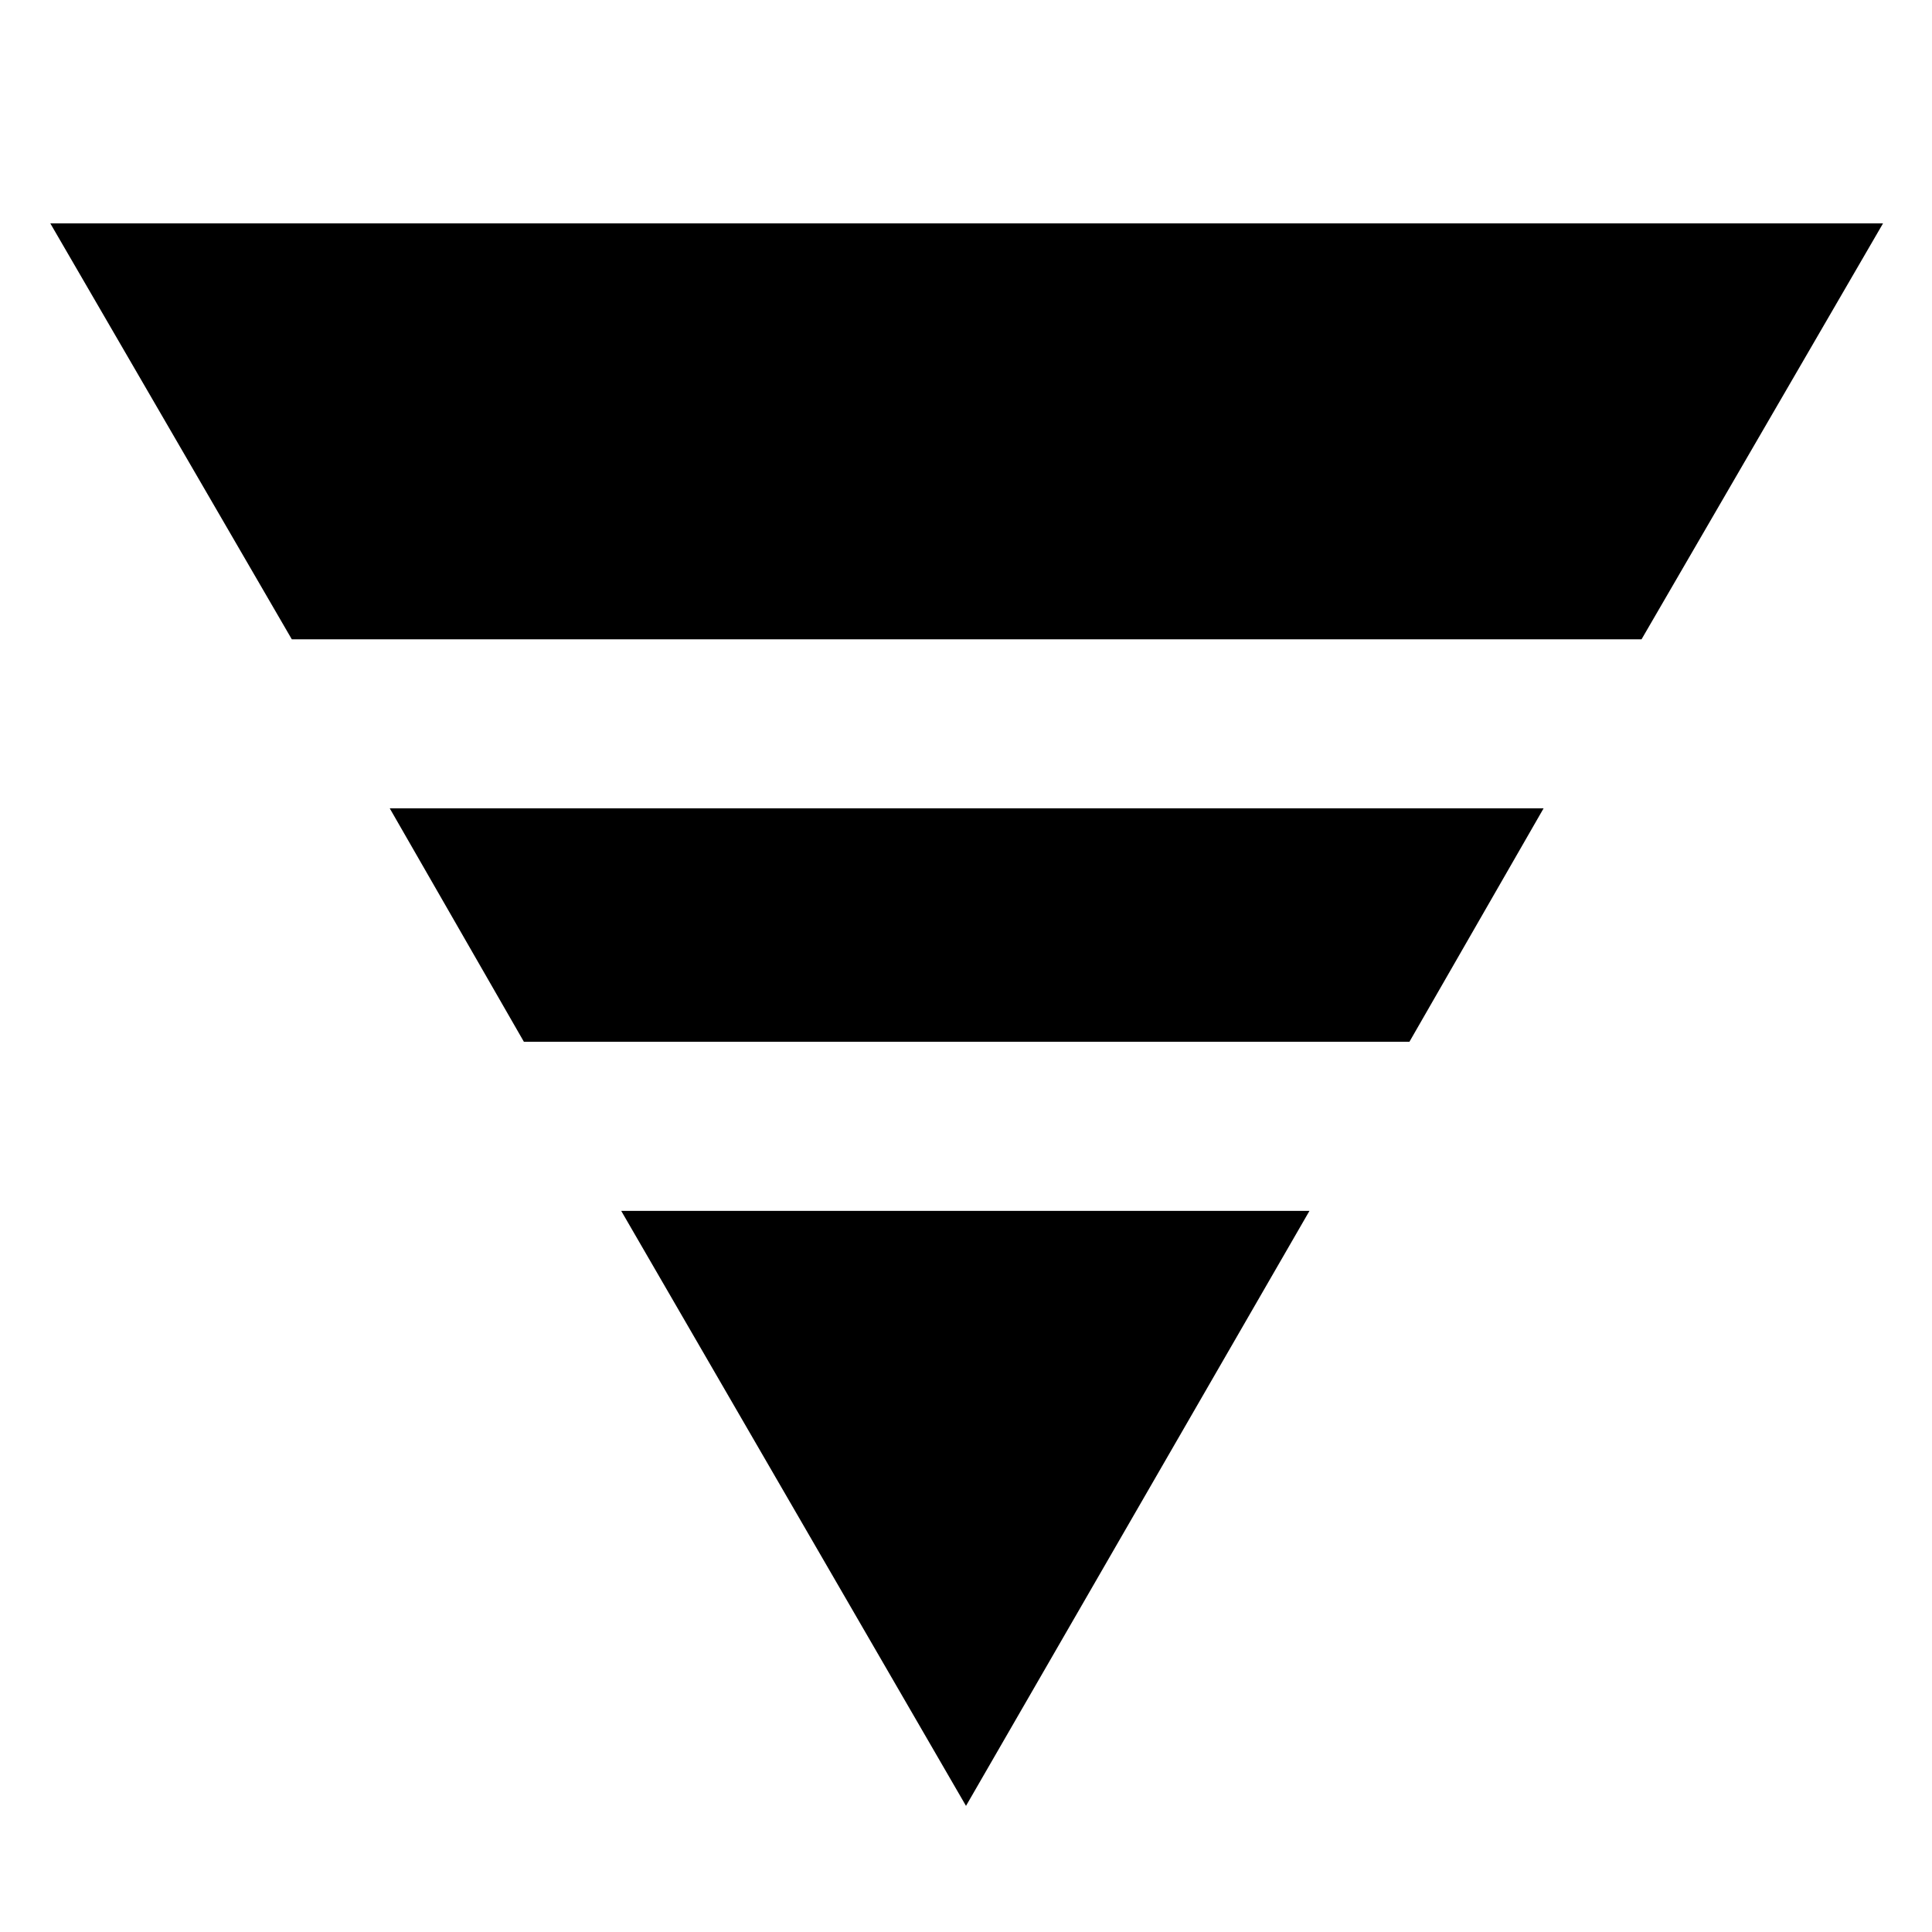 <svg xmlns="http://www.w3.org/2000/svg" height="40" viewBox="0 -960 960 960" width="40"><path d="M25-849h910.67l-120 206.67H145L25-849Zm168.67 290.67H767l-66.67 116h-440l-66.66-116Zm115 200h342L480-62.67 308.67-358.33Z"/></svg>